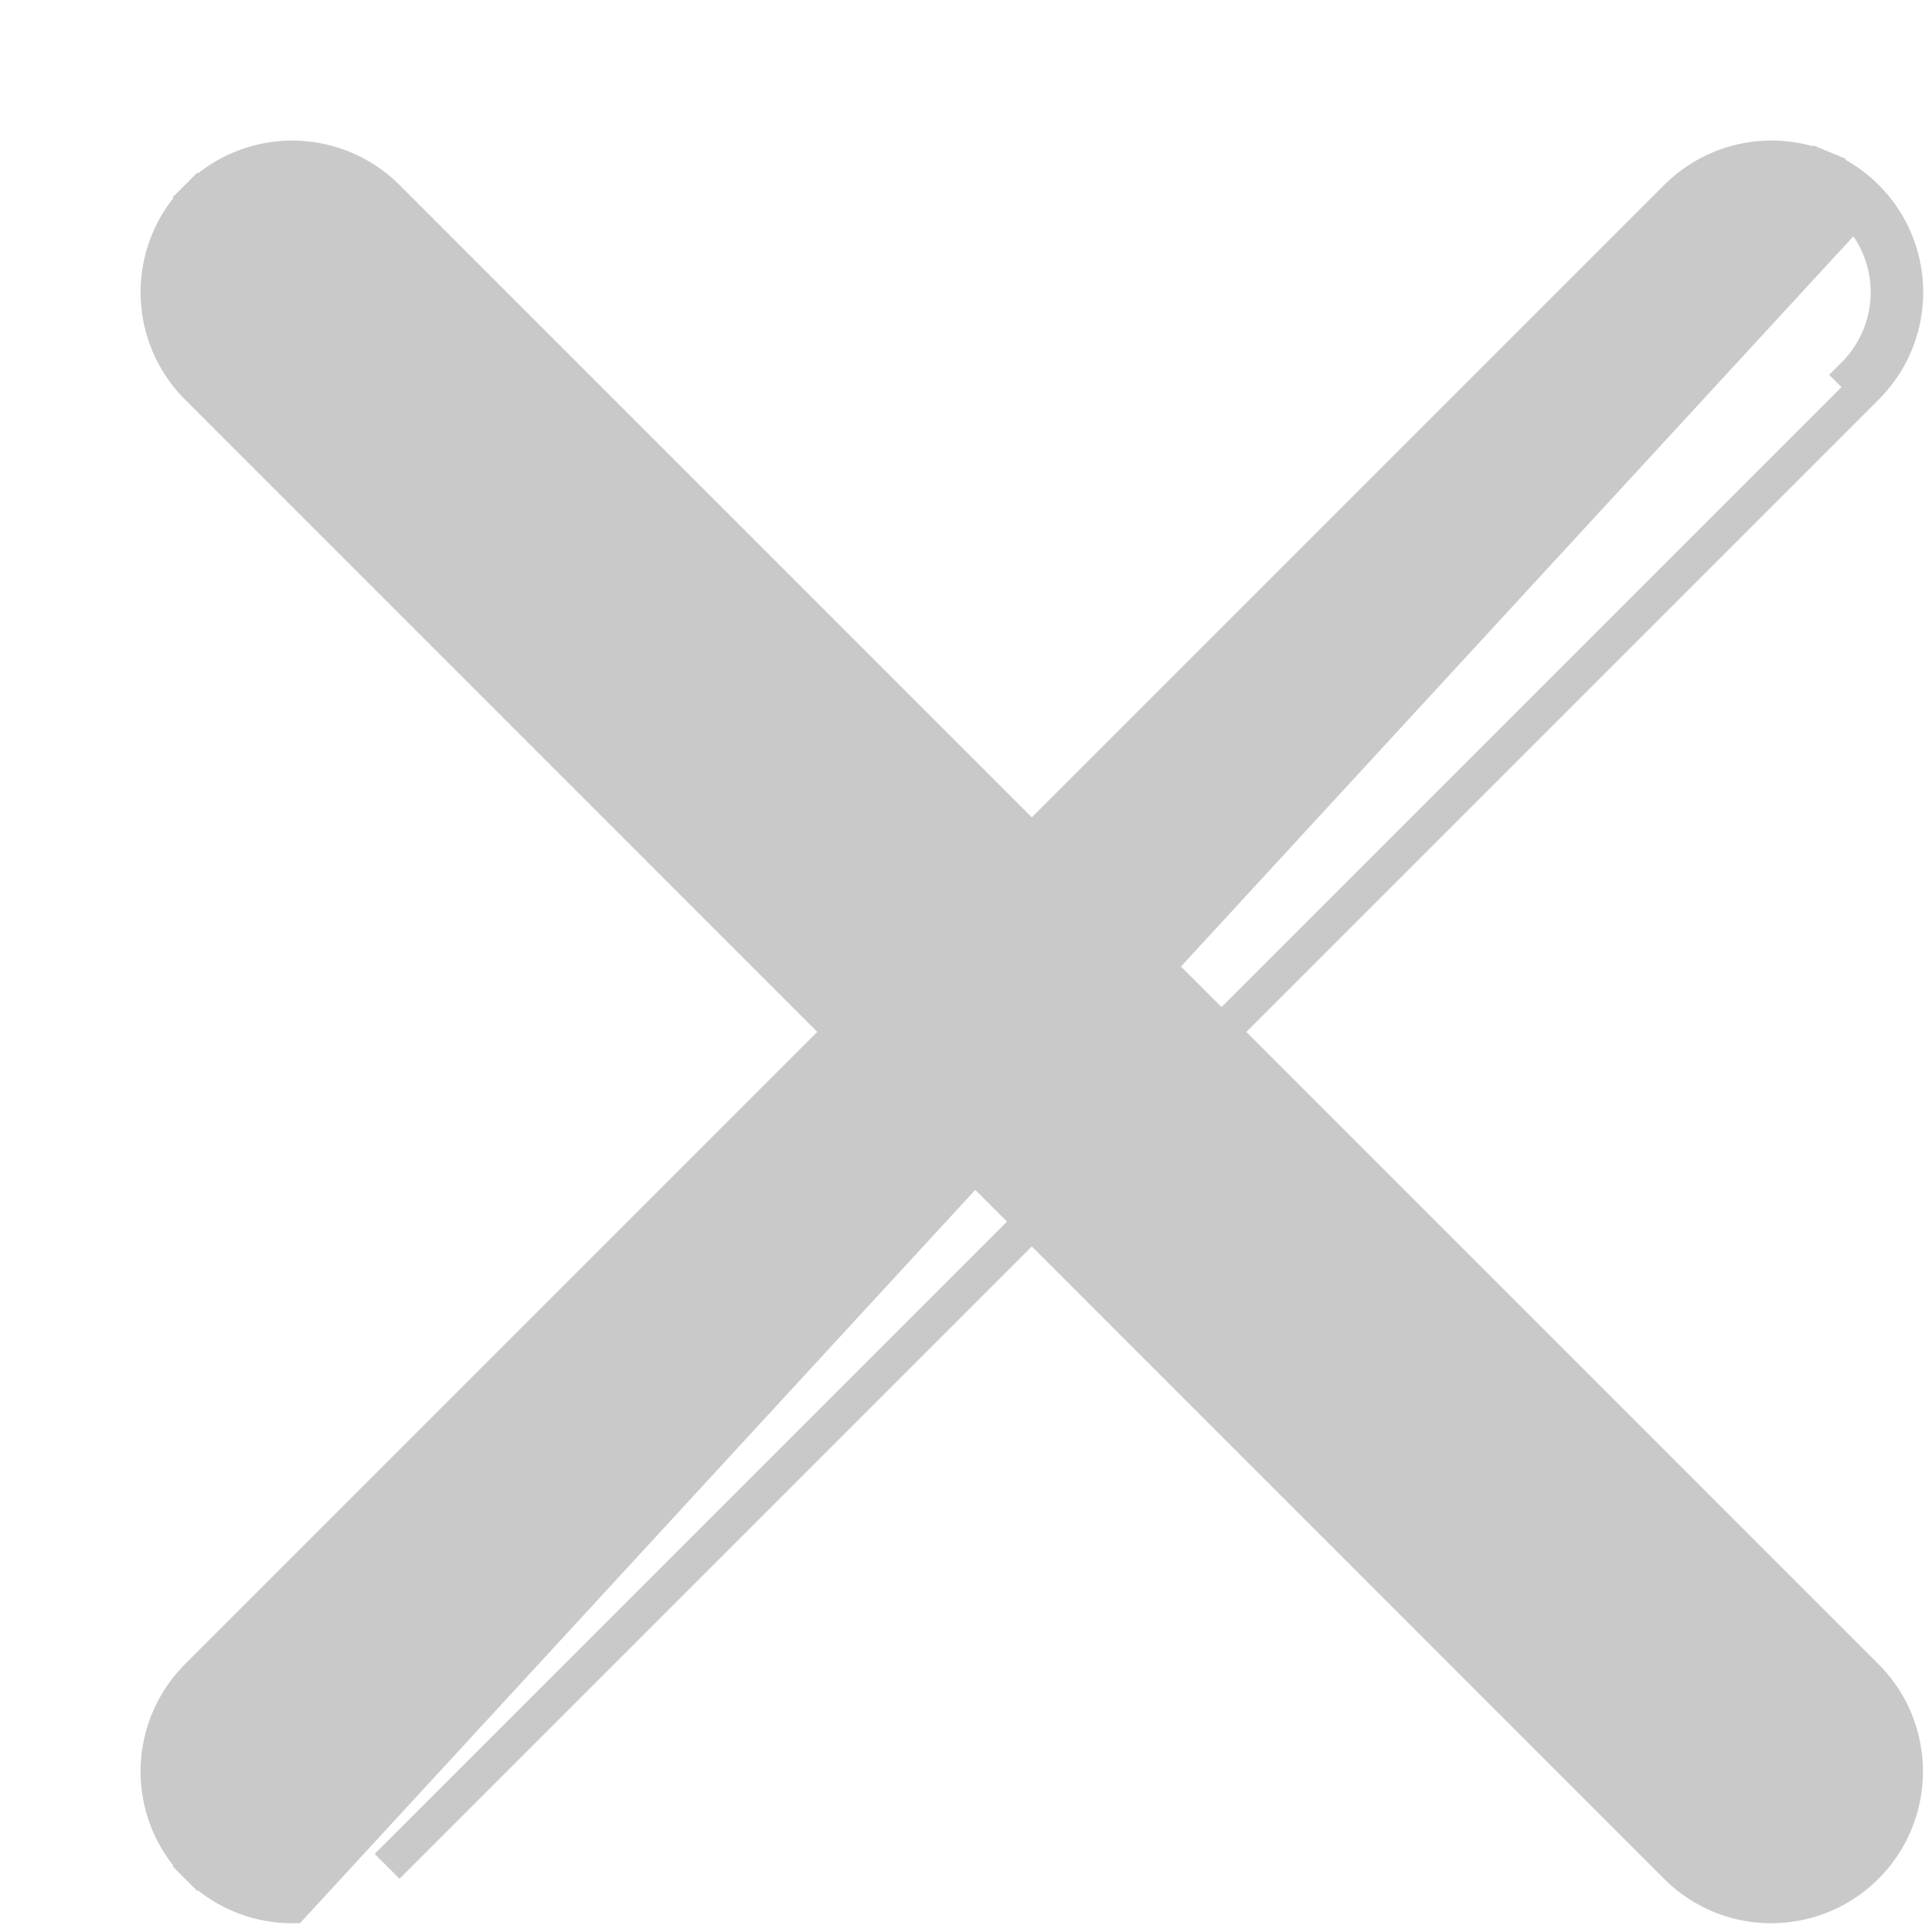 <svg width="11" height="11" viewBox="0 0 11 11" fill="none" xmlns="http://www.w3.org/2000/svg">
    <path d="M10.626 1.124a.763.763 0 0 0-.248-.166l-.038.093.038-.093a.764.764 0 0 0-.832.166L1.124 9.546a.764.764 0 0 0 0 1.08l.07-.07-.07.07a.76.76 0 0 0 .54.224l8.891-9.655m.071-.071-.07.07m.07-.07-.07.07m.07-.07a.763.763 0 0 1 0 1.08l-.07-.07a.664.664 0 0 0 0-.94m-8.352 9.432 8.422-8.422-8.422 8.422z" fill="#C9C9C9" stroke="#C9C9C9" stroke-width=".2"/>
    <path d="M10.085 10.85a.76.76 0 0 1-.54-.224L1.124 2.204a.764.764 0 0 1 0-1.08l.07.07-.07-.07a.764.764 0 0 1 1.08 0l8.421 8.422a.764.764 0 0 1-.54 1.304zm0 0z" fill="#C9C9C9" stroke="#C9C9C9" stroke-width=".2"/>
</svg>
